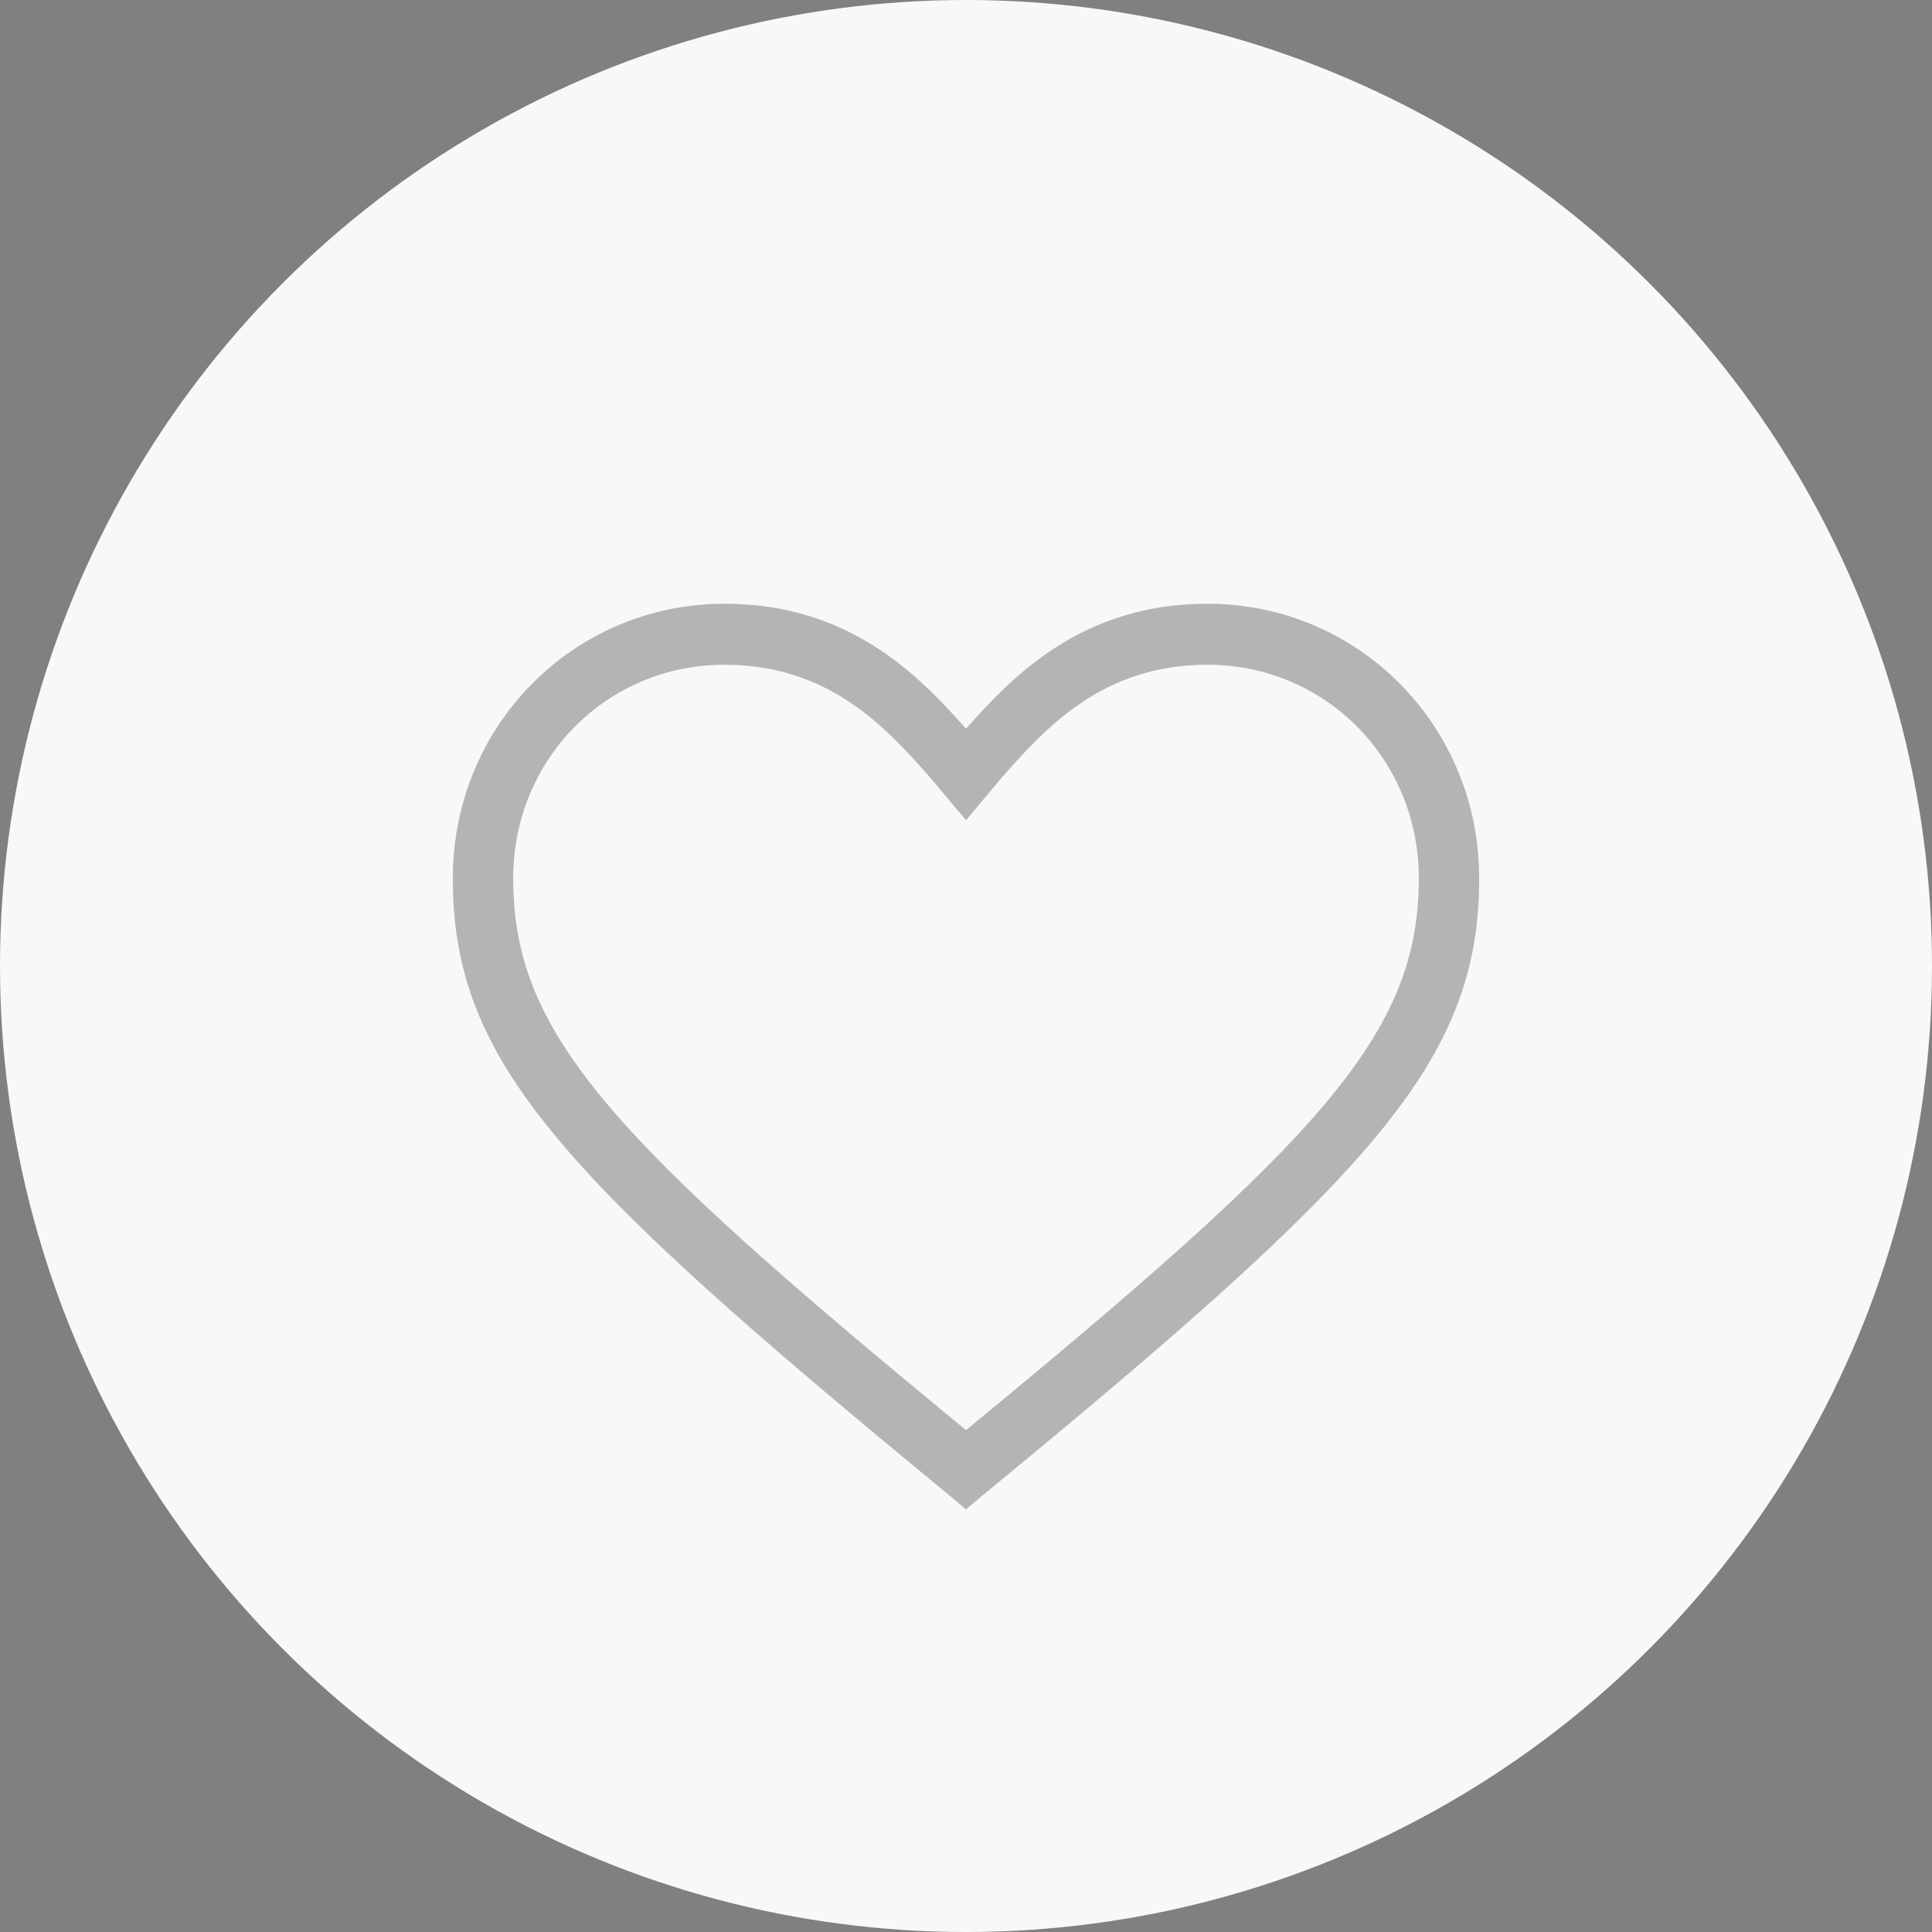 <svg width="64" height="64" viewBox="0 0 64 64" fill="none" xmlns="http://www.w3.org/2000/svg">
<rect x="0" y="0" width="64" height="64" fill="#808080" stroke="none"/>
<circle cx="32" cy="32" r="32" fill="#F8F8F8"/>
<path d="M32 50L31.4 49.495C18.5 38.889 15 35.151 15 29.091C15 24.04 19 20 24 20C28.1 20 30.4 22.323 32 24.141C33.6 22.323 35.9 20 40 20C45 20 49 24.04 49 29.091C49 35.151 45.5 38.889 32.6 49.495L32 50ZM24 22.02C20.1 22.02 17 25.151 17 29.091C17 34.242 20.2 37.677 32 47.374C43.8 37.677 47 34.242 47 29.091C47 25.151 43.9 22.02 40 22.02C36.5 22.02 34.6 24.141 33.1 25.859L32 27.172L30.9 25.859C29.4 24.141 27.5 22.02 24 22.02Z" fill="#111111" fill-opacity="0.29"/>
</svg>

